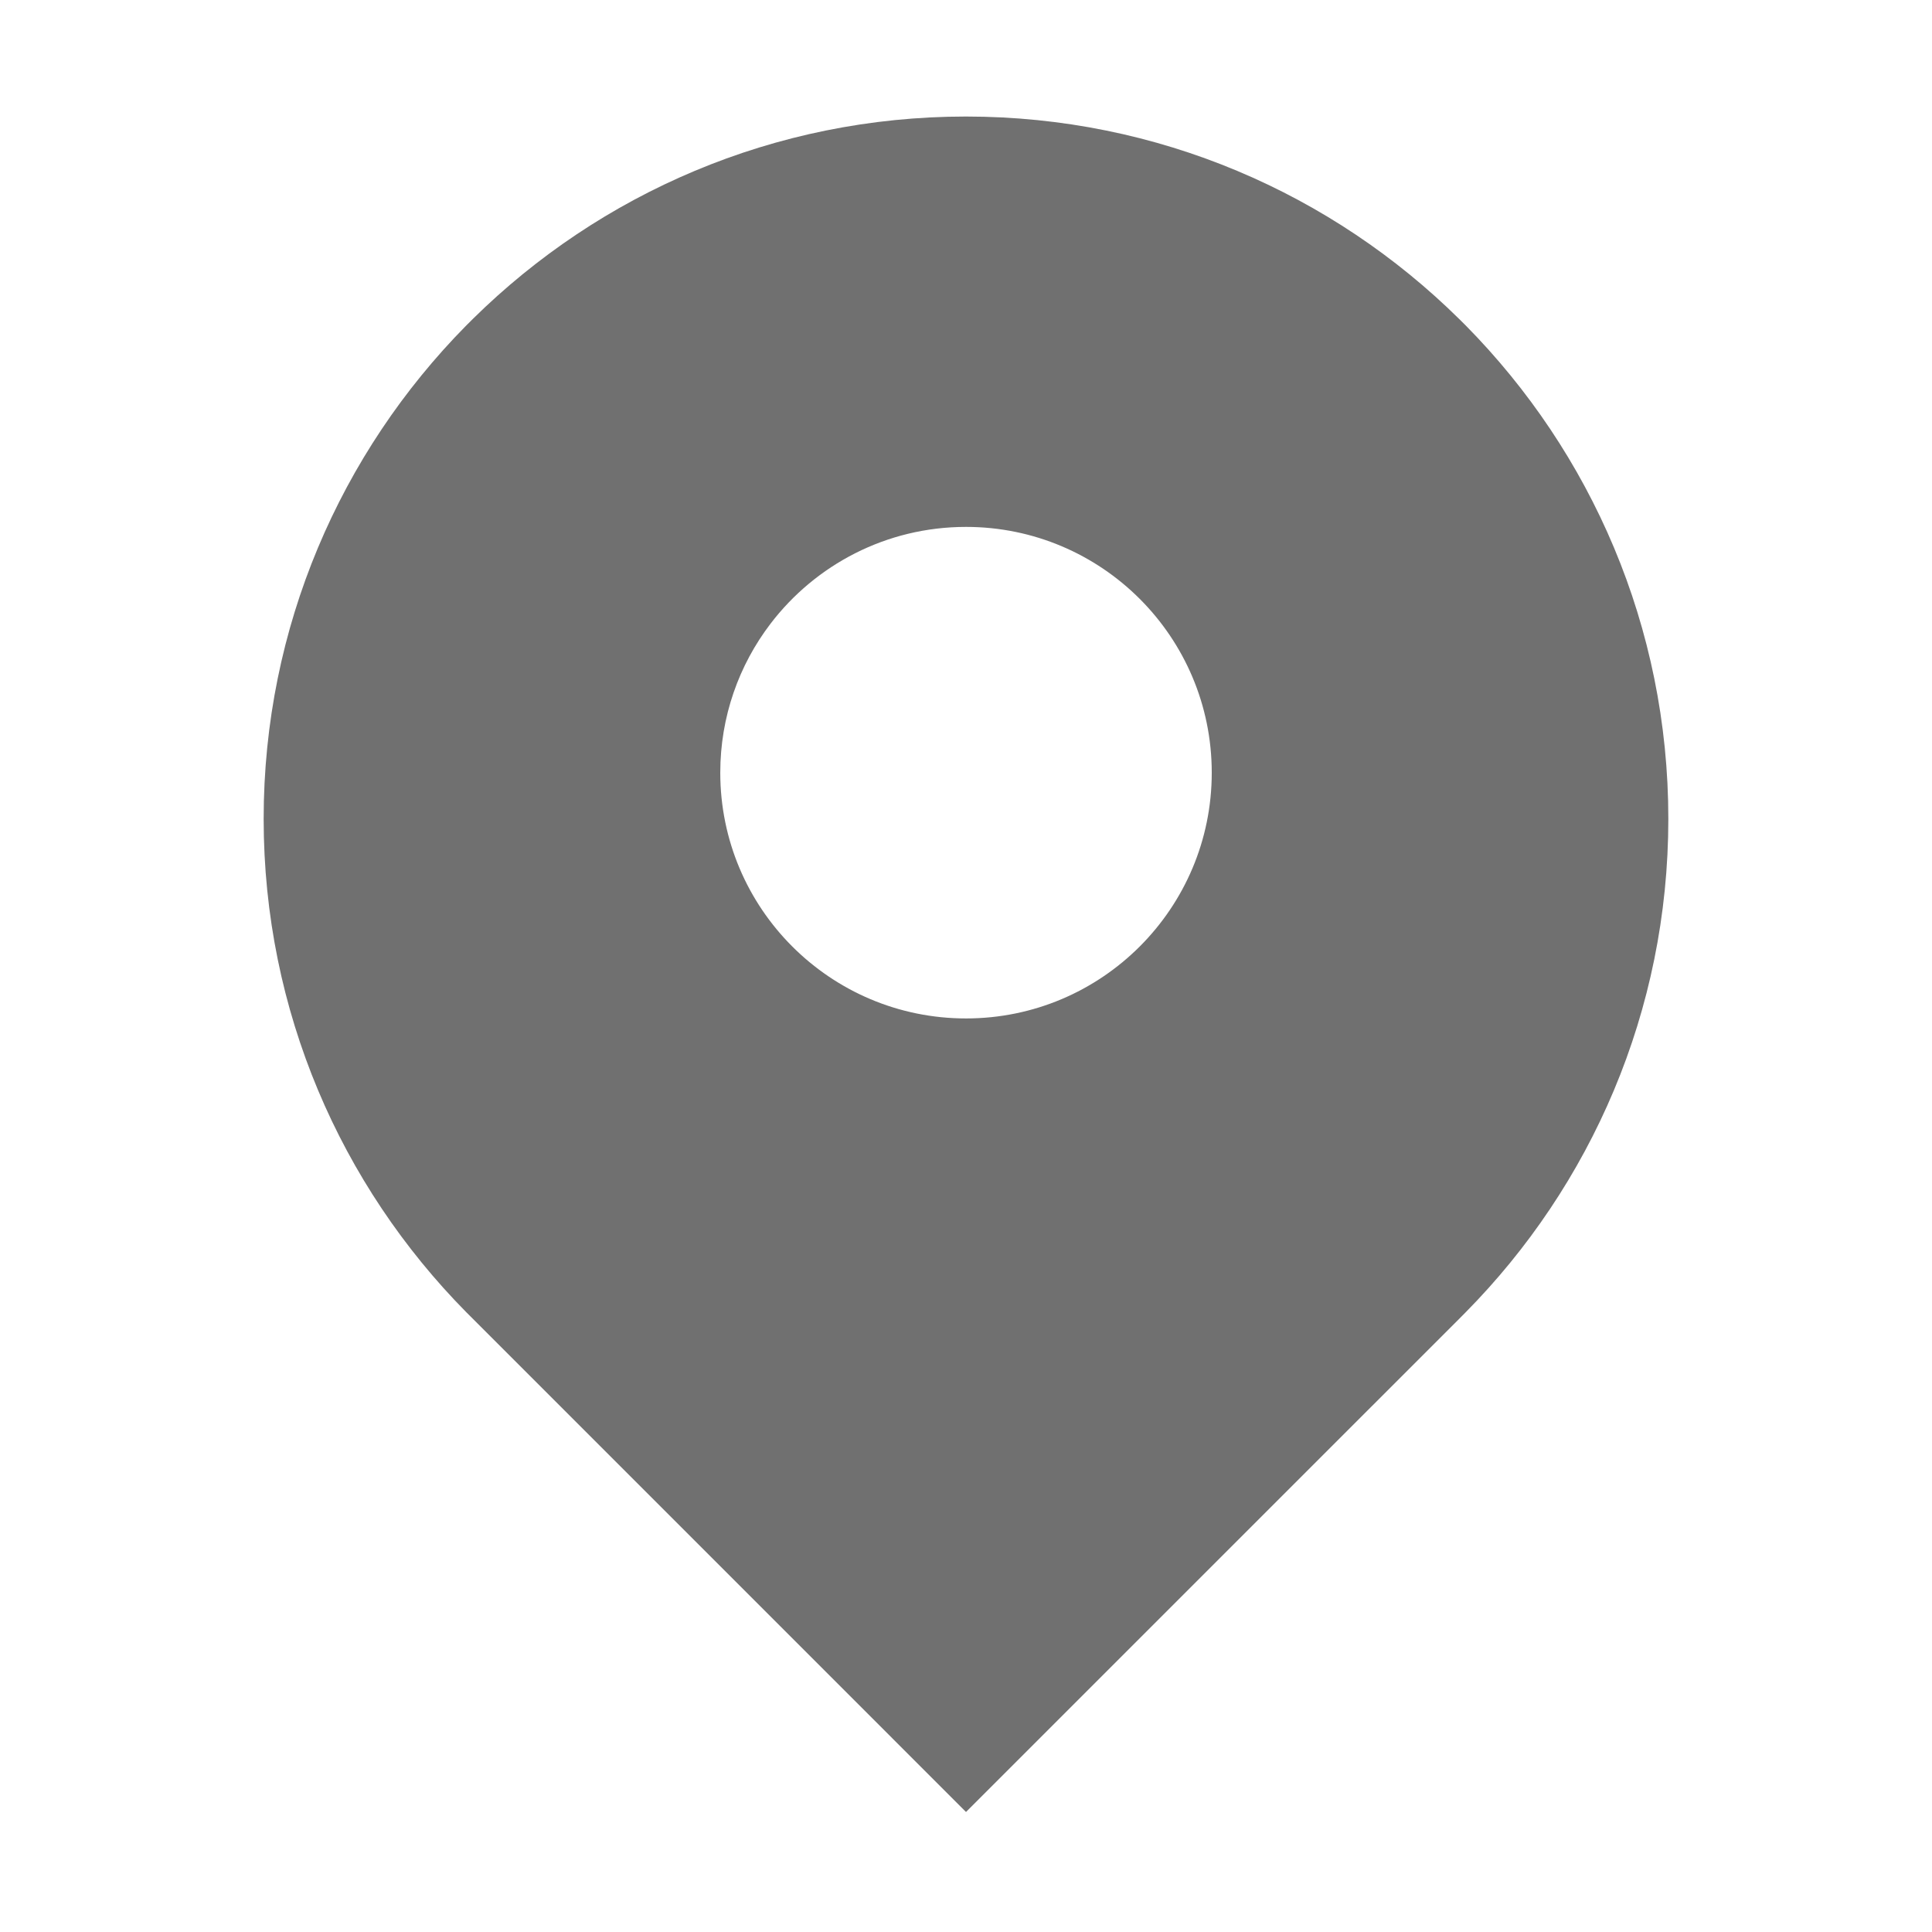 <?xml version="1.0" standalone="no"?><!DOCTYPE svg PUBLIC "-//W3C//DTD SVG 1.1//EN" "http://www.w3.org/Graphics/SVG/1.1/DTD/svg11.dtd"><svg t="1505364484422" class="icon" style="" viewBox="0 0 1024 1024" version="1.1" xmlns="http://www.w3.org/2000/svg" p-id="18233" xmlns:xlink="http://www.w3.org/1999/xlink" width="400" height="400"><defs><style type="text/css"></style></defs><path d="M776.877 172.523l-3.412-3.383c-67.214-66.357-159.54-107.376-261.473-107.376-101.814 0-194.079 40.93-261.276 107.18l-3.79 3.775c-66.237 67.228-107.182 159.448-107.182 261.292 0 101.932 41.005 194.244 107.377 261.473l3.398 3.384 261.487 261.516 261.668-261.651 3.022-3.053c66.477-67.257 107.557-159.628 107.557-261.667 0-101.92-41.003-194.23-107.376-261.49z m-264.87 367.271c-71.935 0-130.248-58.327-130.248-130.247 0-29.728 9.924-57.08 26.646-78.987 23.802-31.171 61.35-51.29 103.602-51.29 71.935 0 130.247 58.342 130.247 130.278 0 71.919-58.312 130.246-130.247 130.246z" p-id="18234" fill="#707070"></path></svg>